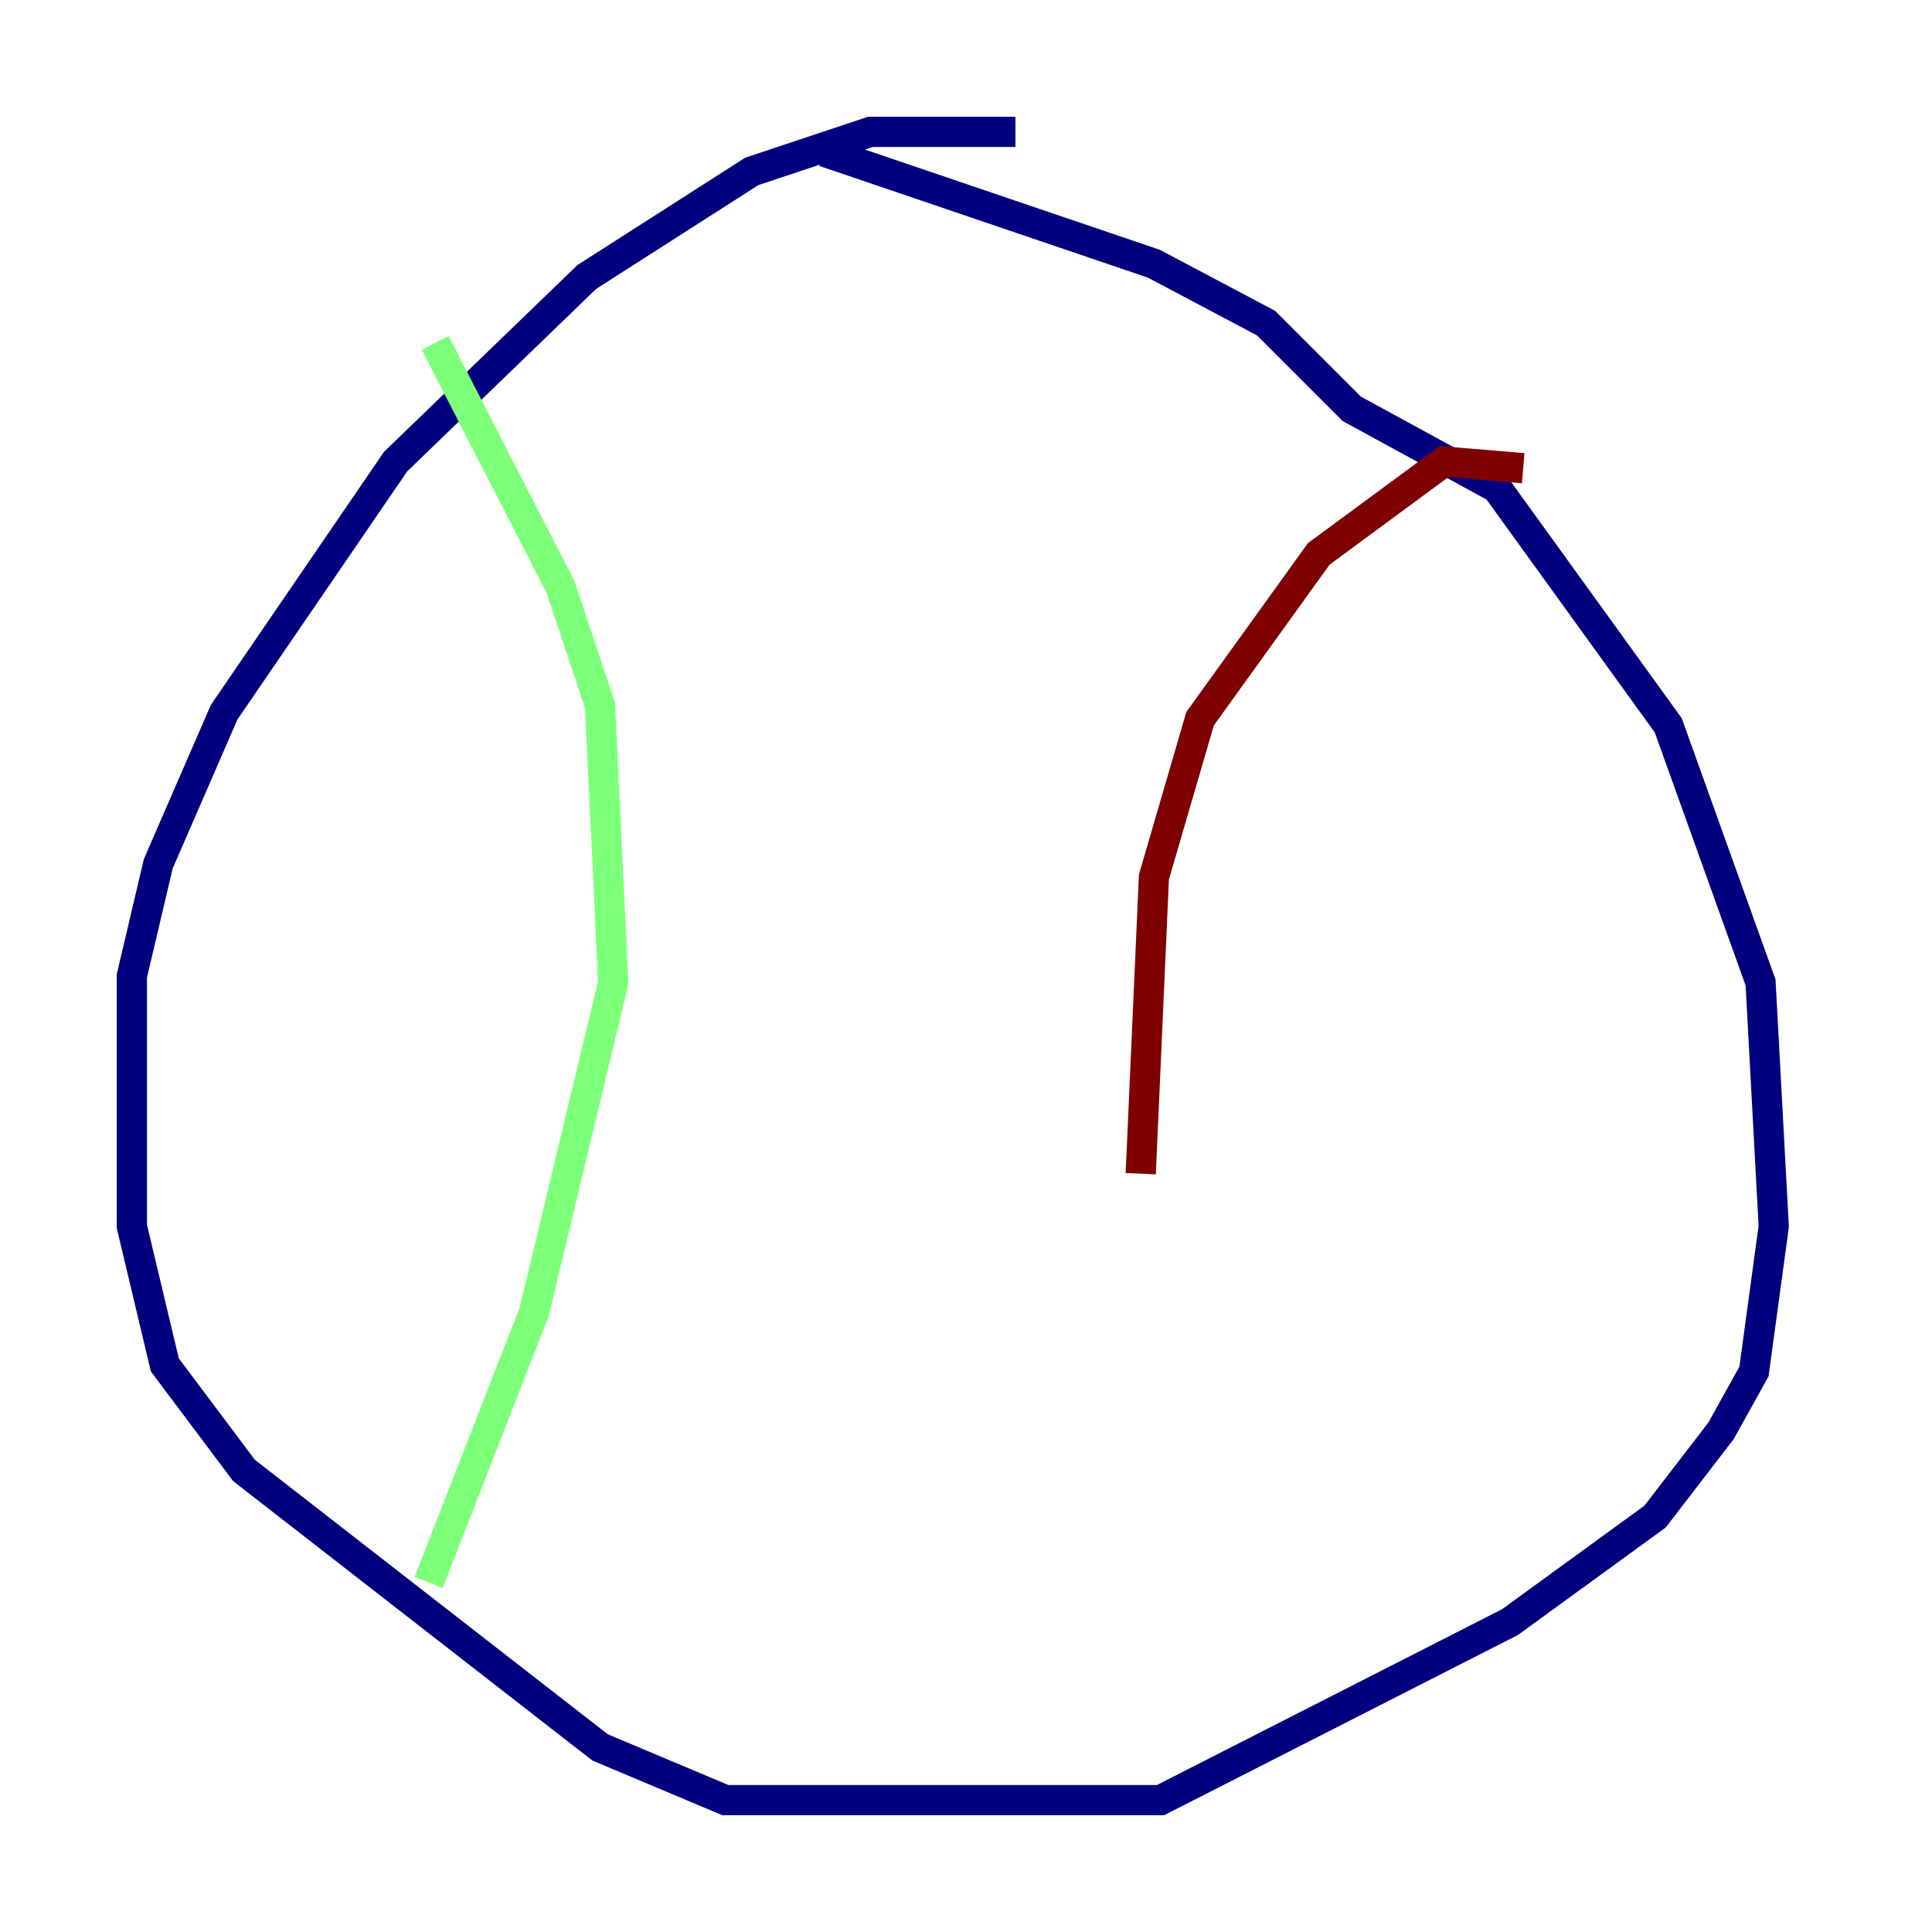 <?xml version="1.0" encoding="utf-8" ?>
<svg baseProfile="tiny" height="128" version="1.2" viewBox="0,0,128,128" width="128" xmlns="http://www.w3.org/2000/svg" xmlns:ev="http://www.w3.org/2001/xml-events" xmlns:xlink="http://www.w3.org/1999/xlink"><defs /><polyline fill="none" points="67.276,8.737 57.666,8.737 49.802,11.358 38.88,18.348 26.212,30.58 14.853,47.181 10.485,57.229 8.737,64.655 8.737,81.256 10.921,90.43 16.164,97.42 39.754,115.768 48.055,119.263 76.887,119.263 100.041,107.468 109.652,100.478 114.02,94.799 116.205,90.867 117.515,81.256 116.642,65.092 110.526,48.055 99.167,32.328 89.556,27.085 83.877,21.406 76.451,17.474 54.608,10.048" stroke="#00007f" stroke-width="2" /><polyline fill="none" points="28.833,22.717 37.133,38.88 39.754,46.744 40.628,65.092 35.386,86.935 28.396,104.846" stroke="#7cff79" stroke-width="2" /><polyline fill="none" points="100.915,31.017 95.672,30.58 87.372,36.696 79.508,47.618 76.451,58.102 75.577,77.761" stroke="#7f0000" stroke-width="2" /></svg>
